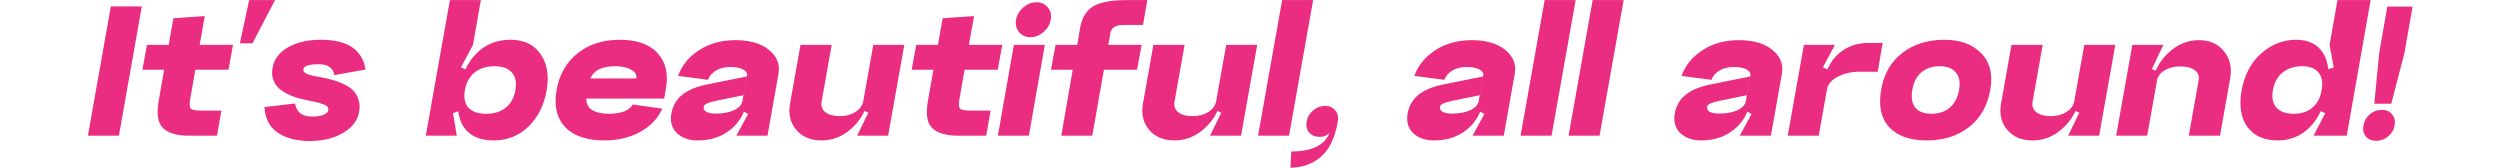 <svg width="1900" height="128" viewBox="0 0 1768 128" fill="none" xmlns="http://www.w3.org/2000/svg">
<path d="M18.22 4.873H41.77L24.37 103.123H0.82L18.22 4.873ZM82.445 53.023L78.544 75.373C77.844 79.273 78.044 81.723 79.144 82.723C80.245 83.623 83.144 84.073 87.844 84.073H102.245L98.945 103.123H77.644C68.544 103.123 61.995 101.223 57.995 97.423C53.995 93.623 52.844 86.823 54.544 77.023L58.745 53.023H42.245L45.694 34.123H62.194L65.794 13.873L89.644 12.223L85.745 34.123H111.095L107.645 53.023H82.445ZM123.354 0.073H143.004L125.904 32.923H116.304L123.354 0.073ZM206.881 85.123C205.781 91.623 201.731 96.923 194.731 101.023C187.831 105.123 179.381 107.173 169.381 107.173C159.381 107.173 151.231 105.023 144.931 100.723C138.731 96.423 135.431 89.973 135.031 81.373L158.281 78.673C159.281 85.273 163.581 88.573 171.181 88.573C174.581 88.573 177.381 88.173 179.581 87.373C181.881 86.473 183.181 85.323 183.481 83.923C183.681 82.823 183.431 81.873 182.731 81.073C182.131 80.273 180.981 79.623 179.281 79.123C177.681 78.523 176.181 78.073 174.781 77.773C173.481 77.373 171.581 76.973 169.081 76.573C165.781 75.873 162.781 75.173 160.081 74.473C157.381 73.673 154.681 72.573 151.981 71.173C149.281 69.773 147.081 68.223 145.381 66.523C143.681 64.823 142.381 62.673 141.481 60.073C140.681 57.473 140.581 54.623 141.181 51.523C142.281 45.023 146.131 39.873 152.731 36.073C159.431 32.173 167.831 30.223 177.931 30.223C198.131 30.223 209.431 37.773 211.831 52.873L188.131 57.073C187.131 51.573 183.231 48.823 176.431 48.823C168.931 48.823 164.981 50.023 164.581 52.423C164.281 54.023 165.181 55.273 167.281 56.173C169.481 57.073 172.781 57.873 177.181 58.573C180.681 59.173 183.781 59.873 186.481 60.673C189.181 61.373 192.031 62.423 195.031 63.823C198.031 65.223 200.431 66.823 202.231 68.623C204.131 70.423 205.531 72.773 206.431 75.673C207.431 78.473 207.581 81.623 206.881 85.123ZM294.657 55.123C290.757 58.323 288.307 62.773 287.307 68.473C286.307 74.173 287.207 78.623 290.007 81.823C292.907 84.923 297.407 86.473 303.507 86.473C309.607 86.473 314.557 84.923 318.357 81.823C322.257 78.723 324.707 74.273 325.707 68.473C326.707 62.673 325.807 58.223 323.007 55.123C320.307 51.923 315.907 50.323 309.807 50.323C303.707 50.323 298.657 51.923 294.657 55.123ZM282.957 68.323C285.157 56.223 289.657 46.873 296.457 40.273C303.257 33.573 311.757 30.223 321.957 30.223C332.157 30.223 339.757 33.823 344.757 41.023C349.857 48.123 351.407 57.423 349.407 68.923C347.307 80.423 342.607 89.623 335.307 96.523C328.007 103.323 319.257 106.723 309.057 106.723C298.657 106.723 291.157 103.373 286.557 96.673C282.057 89.973 280.857 80.523 282.957 68.323ZM275.907 0.073H299.457L293.457 34.123L284.307 51.223L290.007 53.623L284.607 83.623L278.307 86.023L281.157 103.123H257.607L275.907 0.073ZM379.658 74.923C379.458 78.623 380.858 81.473 383.858 83.473C386.858 85.473 391.208 86.473 396.908 86.473C401.308 86.473 405.108 85.873 408.308 84.673C411.508 83.373 413.708 81.623 414.908 79.423L437.408 82.573C434.008 90.073 428.358 95.973 420.458 100.273C412.558 104.573 403.508 106.723 393.308 106.723C379.908 106.723 369.958 103.323 363.458 96.523C357.058 89.623 354.908 80.223 357.008 68.323C359.108 56.523 364.458 47.223 373.058 40.423C381.658 33.623 392.358 30.223 405.158 30.223C418.058 30.223 427.608 33.623 433.808 40.423C440.008 47.223 442.108 56.223 440.108 67.423L438.758 74.923H379.658ZM382.658 59.623H417.608C418.108 56.923 416.808 54.723 413.708 53.023C410.708 51.223 406.658 50.323 401.558 50.323C391.558 50.323 385.258 53.423 382.658 59.623ZM468.839 80.923C468.539 82.723 469.189 84.073 470.789 84.973C472.489 85.873 474.839 86.323 477.839 86.323C483.439 86.323 488.089 85.473 491.789 83.773C495.589 81.973 497.739 79.673 498.239 76.873H501.689C500.089 85.873 495.889 93.123 489.089 98.623C482.289 104.023 474.089 106.723 464.489 106.723C457.589 106.723 452.189 104.823 448.289 101.023C444.489 97.123 443.139 92.173 444.239 86.173C445.339 80.173 448.139 75.423 452.639 71.923C457.139 68.323 463.489 65.723 471.689 64.123L501.539 58.123L498.989 72.373L477.689 76.723C472.089 77.923 469.139 79.323 468.839 80.923ZM517.289 103.123H493.589L502.589 86.623L497.039 83.623L501.689 57.523C501.989 55.523 500.989 53.923 498.689 52.723C496.389 51.523 493.189 50.923 489.089 50.923C484.789 50.923 481.139 51.823 478.139 53.623C475.139 55.423 473.139 57.773 472.139 60.673L449.339 57.673C452.139 49.773 457.439 43.273 465.239 38.173C473.039 33.073 482.289 30.523 492.989 30.523C503.889 30.523 512.339 32.973 518.339 37.873C524.439 42.773 526.889 48.773 525.689 55.873L517.289 103.123ZM558.418 77.173C557.818 80.573 558.768 83.273 561.268 85.273C563.768 87.273 567.418 88.273 572.218 88.273C576.818 88.273 580.768 87.223 584.068 85.123C587.468 83.023 589.468 80.273 590.068 76.873H593.218C591.818 84.773 587.768 91.723 581.068 97.723C574.468 103.723 566.868 106.723 558.268 106.723C550.168 106.723 543.818 104.073 539.218 98.773C534.618 93.373 533.018 86.723 534.418 78.823L542.368 34.123H566.068L558.418 77.173ZM608.968 103.123H585.418L593.968 85.573L588.868 83.623L597.718 34.123H621.268L608.968 103.123ZM667.064 53.023L663.164 75.373C662.464 79.273 662.664 81.723 663.764 82.723C664.864 83.623 667.764 84.073 672.464 84.073H686.864L683.564 103.123H662.264C653.164 103.123 646.614 101.223 642.614 97.423C638.614 93.623 637.464 86.823 639.164 77.023L643.364 53.023H626.864L630.314 34.123H646.814L650.414 13.873L674.264 12.223L670.364 34.123H695.714L692.264 53.023H667.064ZM706.173 14.923C706.873 11.323 708.723 8.223 711.723 5.623C714.823 3.023 718.173 1.723 721.773 1.723C725.373 1.723 728.223 3.023 730.323 5.623C732.523 8.223 733.273 11.323 732.573 14.923C731.973 18.523 730.123 21.673 727.023 24.373C724.023 26.973 720.723 28.273 717.123 28.273C713.523 28.273 710.623 26.973 708.423 24.373C706.323 21.673 705.573 18.523 706.173 14.923ZM704.523 34.123H728.073L715.923 103.123H692.373L704.523 34.123ZM764.122 103.123H740.572L749.272 53.023H732.772L736.222 34.123H752.722L754.972 20.773C756.372 13.173 759.722 7.823 765.022 4.723C770.422 1.623 778.672 0.073 789.772 0.073H805.972L802.672 18.973H787.822C781.922 18.973 778.622 21.023 777.922 25.123L776.272 34.123H801.622L798.172 53.023H772.972L764.122 103.123ZM826.631 77.173C826.031 80.573 826.981 83.273 829.481 85.273C831.981 87.273 835.631 88.273 840.431 88.273C845.031 88.273 848.981 87.223 852.281 85.123C855.681 83.023 857.681 80.273 858.281 76.873H861.431C860.031 84.773 855.981 91.723 849.281 97.723C842.681 103.723 835.081 106.723 826.481 106.723C818.381 106.723 812.031 104.073 807.431 98.773C802.831 93.373 801.231 86.723 802.631 78.823L810.581 34.123H834.281L826.631 77.173ZM877.181 103.123H853.631L862.181 85.573L857.081 83.623L865.931 34.123H889.481L877.181 103.123ZM908.427 0.073H931.977L913.677 103.123H890.127L908.427 0.073ZM929.001 100.723C927.101 98.523 926.451 95.723 927.051 92.323C927.651 88.923 929.301 86.123 932.001 83.923C934.701 81.623 937.701 80.473 941.001 80.473C944.401 80.473 947.001 81.623 948.801 83.923C950.701 86.123 951.351 88.923 950.751 92.323C949.651 98.823 947.901 104.423 945.501 109.123C943.101 113.823 940.251 117.423 936.951 119.923C933.651 122.523 930.151 124.423 926.451 125.623C922.851 126.823 918.951 127.423 914.751 127.423L915.351 115.123C930.951 115.123 940.651 110.423 944.451 101.023C942.451 103.023 939.951 104.023 936.951 104.023C933.551 104.023 930.901 102.923 929.001 100.723ZM1028.41 80.923C1028.11 82.723 1028.76 84.073 1030.36 84.973C1032.06 85.873 1034.41 86.323 1037.41 86.323C1043.01 86.323 1047.66 85.473 1051.36 83.773C1055.16 81.973 1057.31 79.673 1057.81 76.873H1061.26C1059.66 85.873 1055.46 93.123 1048.66 98.623C1041.86 104.023 1033.66 106.723 1024.06 106.723C1017.16 106.723 1011.76 104.823 1007.86 101.023C1004.06 97.123 1002.71 92.173 1003.81 86.173C1004.91 80.173 1007.71 75.423 1012.21 71.923C1016.71 68.323 1023.06 65.723 1031.26 64.123L1061.11 58.123L1058.56 72.373L1037.26 76.723C1031.66 77.923 1028.71 79.323 1028.41 80.923ZM1076.86 103.123H1053.16L1062.16 86.623L1056.61 83.623L1061.26 57.523C1061.56 55.523 1060.56 53.923 1058.26 52.723C1055.96 51.523 1052.76 50.923 1048.66 50.923C1044.36 50.923 1040.71 51.823 1037.71 53.623C1034.71 55.423 1032.71 57.773 1031.71 60.673L1008.91 57.673C1011.71 49.773 1017.01 43.273 1024.81 38.173C1032.61 33.073 1041.86 30.523 1052.56 30.523C1063.46 30.523 1071.91 32.973 1077.91 37.873C1084.01 42.773 1086.46 48.773 1085.26 55.873L1076.86 103.123ZM1107.94 0.073H1131.49L1113.19 103.123H1089.64L1107.94 0.073ZM1144.41 0.073H1167.96L1149.66 103.123H1126.11L1144.41 0.073ZM1231.44 80.923C1231.14 82.723 1231.79 84.073 1233.39 84.973C1235.09 85.873 1237.44 86.323 1240.44 86.323C1246.04 86.323 1250.69 85.473 1254.39 83.773C1258.19 81.973 1260.34 79.673 1260.84 76.873H1264.29C1262.69 85.873 1258.49 93.123 1251.69 98.623C1244.89 104.023 1236.69 106.723 1227.09 106.723C1220.19 106.723 1214.79 104.823 1210.89 101.023C1207.09 97.123 1205.74 92.173 1206.84 86.173C1207.94 80.173 1210.74 75.423 1215.24 71.923C1219.74 68.323 1226.09 65.723 1234.29 64.123L1264.14 58.123L1261.59 72.373L1240.29 76.723C1234.69 77.923 1231.74 79.323 1231.44 80.923ZM1279.89 103.123H1256.19L1265.19 86.623L1259.64 83.623L1264.29 57.523C1264.59 55.523 1263.59 53.923 1261.29 52.723C1258.99 51.523 1255.79 50.923 1251.69 50.923C1247.39 50.923 1243.74 51.823 1240.74 53.623C1237.74 55.423 1235.74 57.773 1234.74 60.673L1211.94 57.673C1214.74 49.773 1220.04 43.273 1227.84 38.173C1235.64 33.073 1244.89 30.523 1255.59 30.523C1266.49 30.523 1274.94 32.973 1280.94 37.873C1287.04 42.773 1289.49 48.773 1288.29 55.873L1279.89 103.123ZM1304.97 34.123H1328.52L1319.37 51.223L1325.07 53.623L1316.22 103.123H1292.67L1304.97 34.123ZM1347.27 54.523C1341.07 54.523 1335.57 55.773 1330.77 58.273C1325.97 60.773 1323.22 63.973 1322.52 67.873L1320.87 60.373C1322.27 51.973 1325.97 45.273 1331.97 40.273C1338.07 35.173 1345.42 32.623 1354.02 32.623H1364.82L1361.07 54.523H1347.27ZM1387.35 68.323C1386.35 74.123 1387.1 78.623 1389.6 81.823C1392.2 84.923 1396.3 86.473 1401.9 86.473C1407.5 86.473 1412.15 84.923 1415.85 81.823C1419.55 78.623 1421.9 74.123 1422.9 68.323C1423.9 62.623 1423.1 58.223 1420.5 55.123C1417.9 51.923 1413.8 50.323 1408.2 50.323C1402.6 50.323 1397.95 51.873 1394.25 54.973C1390.65 58.073 1388.35 62.523 1387.35 68.323ZM1363.65 68.323C1365.75 56.223 1371.1 46.873 1379.7 40.273C1388.4 33.573 1399.1 30.223 1411.8 30.223C1423.7 30.223 1433 33.623 1439.7 40.423C1446.4 47.223 1448.7 56.523 1446.6 68.323C1444.5 80.423 1439.1 89.873 1430.4 96.673C1421.7 103.373 1411 106.723 1398.3 106.723C1385.6 106.723 1376.1 103.373 1369.8 96.673C1363.6 89.873 1361.55 80.423 1363.65 68.323ZM1478.78 77.173C1478.18 80.573 1479.13 83.273 1481.63 85.273C1484.13 87.273 1487.78 88.273 1492.58 88.273C1497.18 88.273 1501.13 87.223 1504.43 85.123C1507.83 83.023 1509.83 80.273 1510.43 76.873H1513.58C1512.18 84.773 1508.13 91.723 1501.43 97.723C1494.83 103.723 1487.23 106.723 1478.63 106.723C1470.53 106.723 1464.18 104.073 1459.58 98.773C1454.98 93.373 1453.38 86.723 1454.78 78.823L1462.73 34.123H1486.43L1478.78 77.173ZM1529.33 103.123H1505.78L1514.33 85.573L1509.23 83.623L1518.08 34.123H1541.63L1529.33 103.123ZM1604.98 60.973C1605.58 57.773 1604.58 55.223 1601.98 53.323C1599.38 51.423 1595.73 50.473 1591.03 50.473C1586.43 50.473 1582.43 51.473 1579.03 53.473C1575.73 55.473 1573.83 58.073 1573.33 61.273H1570.18C1571.58 53.173 1575.63 46.023 1582.33 39.823C1589.03 33.623 1596.68 30.523 1605.28 30.523C1613.38 30.523 1619.68 33.323 1624.18 38.923C1628.78 44.423 1630.38 51.223 1628.98 59.323L1621.18 103.123H1597.48L1604.98 60.973ZM1554.58 34.123H1578.13L1569.43 52.573L1574.53 54.523L1565.83 103.123H1542.28L1554.58 34.123ZM1691.42 81.823C1695.12 78.723 1697.47 74.273 1698.47 68.473C1699.47 62.673 1698.67 58.223 1696.07 55.123C1693.47 51.923 1689.37 50.323 1683.77 50.323C1677.77 50.323 1672.77 51.923 1668.77 55.123C1664.87 58.223 1662.42 62.673 1661.42 68.473C1660.42 74.273 1661.32 78.723 1664.12 81.823C1666.92 84.923 1671.37 86.473 1677.47 86.473C1683.07 86.473 1687.72 84.923 1691.42 81.823ZM1702.67 68.473C1700.47 80.673 1696.02 90.123 1689.32 96.823C1682.72 103.423 1674.52 106.723 1664.72 106.723C1654.72 106.723 1647.17 103.323 1642.07 96.523C1637.07 89.723 1635.57 80.523 1637.57 68.923C1639.77 56.823 1644.77 47.373 1652.57 40.573C1660.37 33.673 1669.17 30.223 1678.97 30.223C1688.47 30.223 1695.32 33.573 1699.52 40.273C1703.72 46.873 1704.77 56.273 1702.67 68.473ZM1735.67 0.073L1717.52 103.123H1692.32L1701.17 86.023L1695.77 83.623L1701.02 53.623L1707.62 51.223L1704.47 34.123L1710.47 0.073H1735.67ZM1742.21 40.123L1748.36 5.023H1767.56L1761.41 40.123L1751.36 78.823H1738.46L1742.21 40.123ZM1732.01 103.723C1730.21 101.523 1729.61 98.723 1730.21 95.323C1730.81 91.923 1732.41 89.123 1735.01 86.923C1737.71 84.623 1740.76 83.473 1744.16 83.473C1747.56 83.473 1750.16 84.623 1751.96 86.923C1753.86 89.123 1754.51 91.923 1753.91 95.323C1753.31 98.723 1751.66 101.523 1748.96 103.723C1746.36 105.923 1743.36 107.023 1739.96 107.023C1736.56 107.023 1733.91 105.923 1732.01 103.723Z" fill="#EA2D80"/>
</svg>
